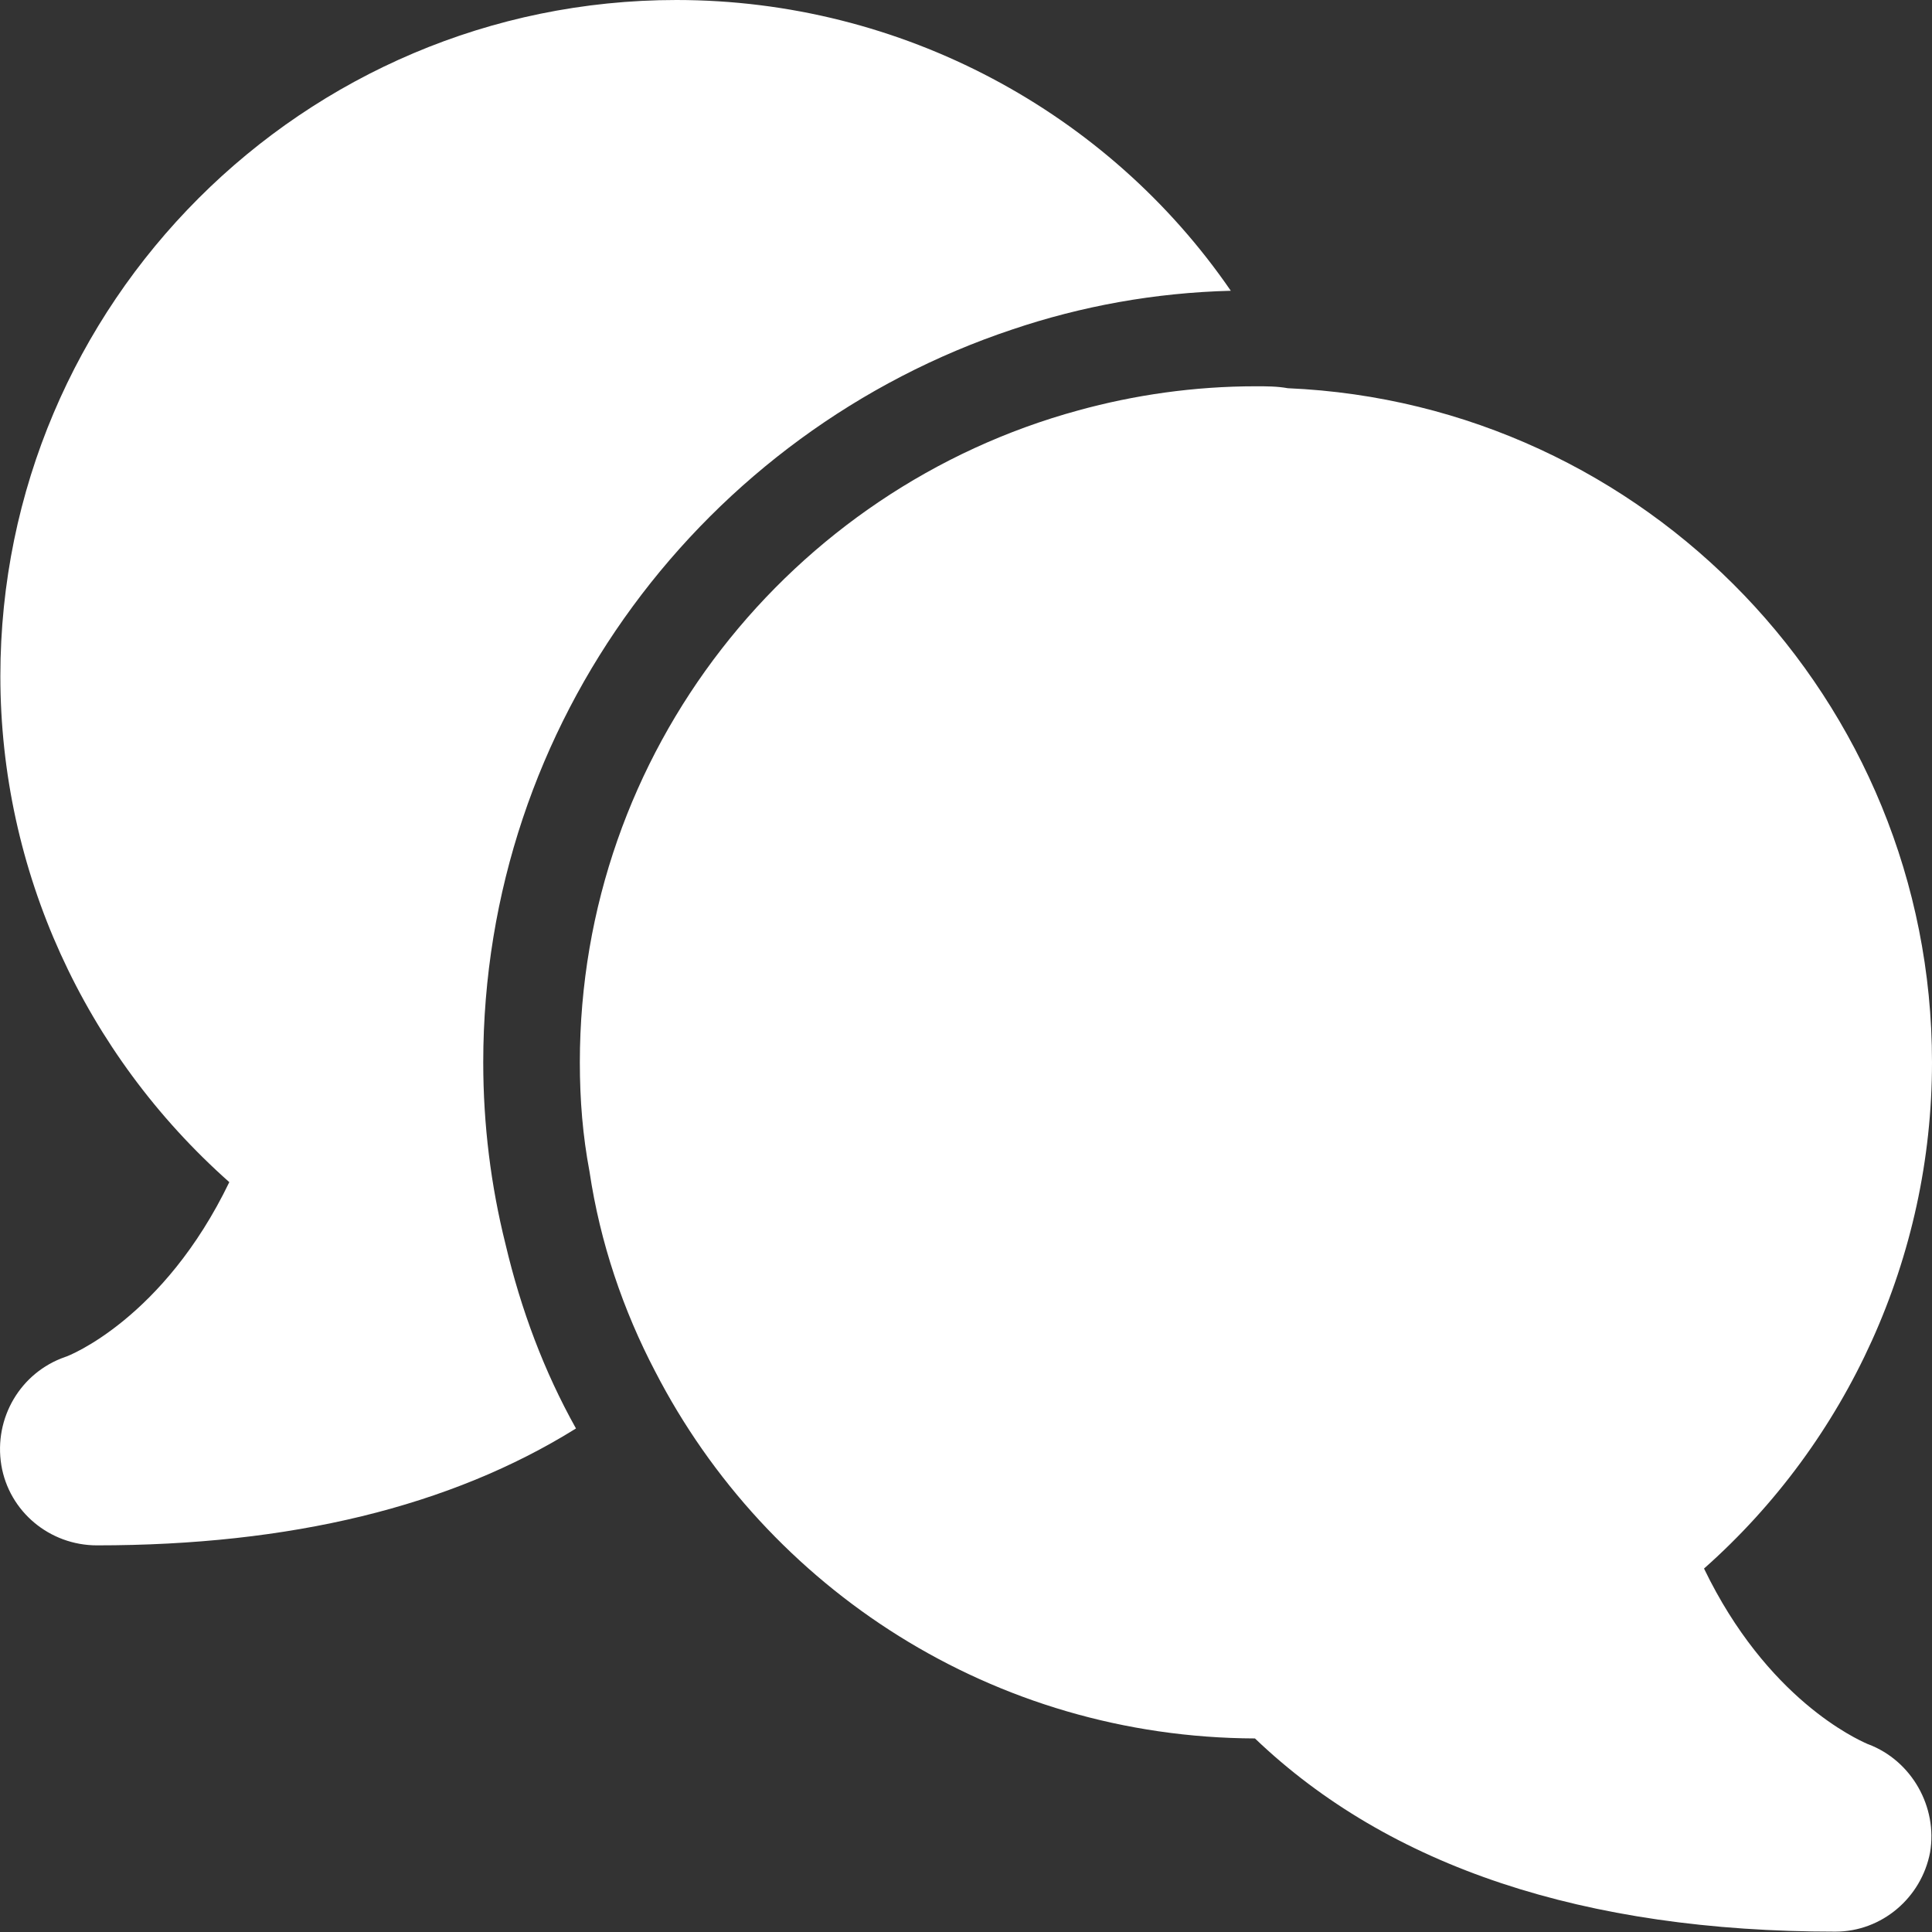 <svg width="16" height="16" viewBox="0 0 16 16" fill="none" xmlns="http://www.w3.org/2000/svg">
<rect x="0" y="0" width="16" height="16" fill="#333333" stroke="none"/>
<path fill-rule="evenodd" clip-rule="evenodd" d="M8.385 2.728C5.842 3.575 4.002 5.975 4.002 8.798C4.002 9.318 4.066 9.822 4.186 10.302C4.314 10.846 4.506 11.358 4.77 11.83C3.73 12.478 2.402 12.798 0.803 12.798C0.411 12.798 0.075 12.518 0.011 12.134C-0.053 11.742 0.171 11.366 0.539 11.238C0.571 11.23 1.355 10.918 1.899 9.79C0.699 8.726 0.003 7.207 0.003 5.599C0.003 2.512 2.514 0 5.602 0C7.466 0 9.177 0.928 10.193 2.408C9.561 2.424 8.953 2.536 8.385 2.728ZM15.464 14.442C15.468 14.444 15.471 14.445 15.472 14.445C15.832 14.581 16.048 14.965 15.984 15.341C15.912 15.717 15.584 15.997 15.2 15.997C13.121 15.997 11.505 15.461 10.393 14.397C8.226 14.389 6.354 13.158 5.426 11.358C5.162 10.854 4.97 10.294 4.882 9.702C4.826 9.406 4.802 9.11 4.802 8.798C4.802 6.223 6.554 4.047 8.929 3.399C9.393 3.271 9.889 3.199 10.401 3.199C10.489 3.199 10.577 3.199 10.665 3.215C13.632 3.343 16 5.799 16 8.798C16 10.406 15.304 11.934 14.112 12.99C14.633 14.07 15.375 14.402 15.464 14.442Z" fill="white"/>
</svg>
